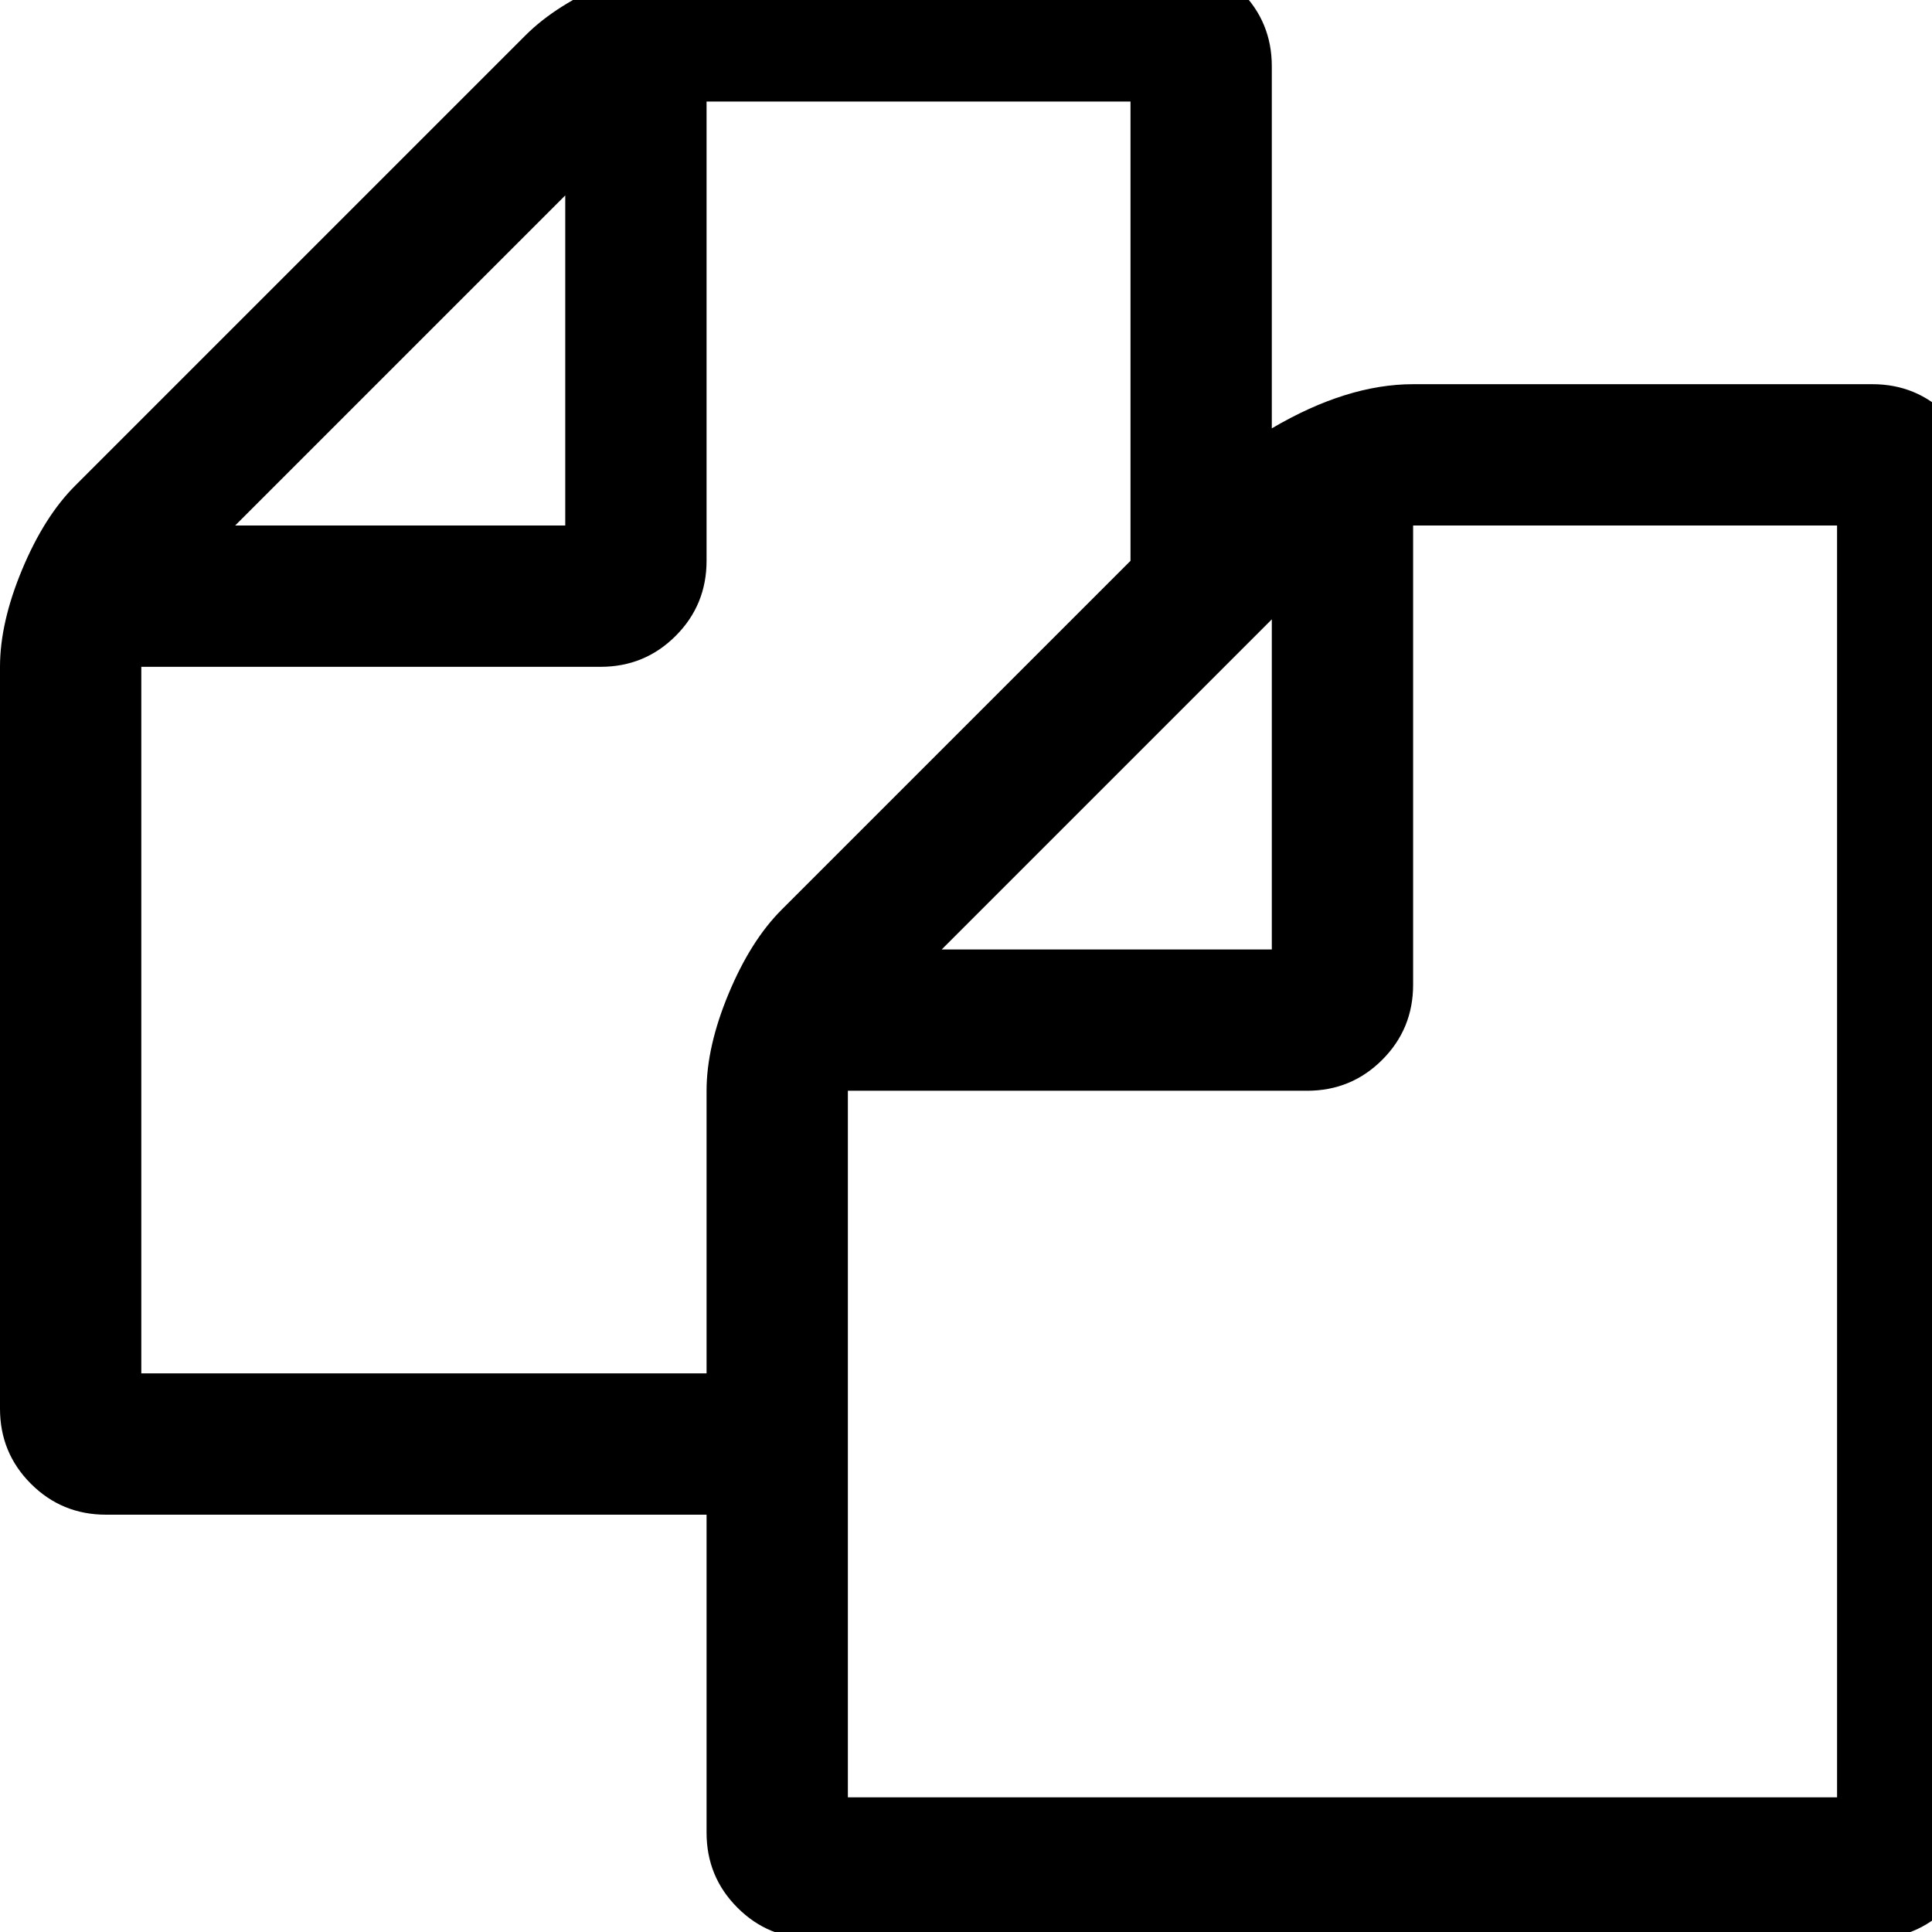 <?xml version="1.0" encoding="UTF-8" standalone="no"?>
<svg
   xmlns:dc="http://purl.org/dc/elements/1.1/"
   xmlns:cc="http://creativecommons.org/ns#"
   xmlns:rdf="http://www.w3.org/1999/02/22-rdf-syntax-ns#"
   xmlns:svg="http://www.w3.org/2000/svg"
   xmlns="http://www.w3.org/2000/svg"
   xmlns:sodipodi="http://sodipodi.sourceforge.net/DTD/sodipodi-0.dtd"
   xmlns:inkscape="http://www.inkscape.org/namespaces/inkscape"
   viewBox="0 -256 21 21"
   id="svg3037"
   version="1.1"
   inkscape:version="0.92.4 5da689c313, 2019-01-14"
   width="21"
   height="21"
   sodipodi:docname="copy.svg">
  <defs
     id="defs3045" />
  <sodipodi:namedview
     pagecolor="#ffffff"
     bordercolor="#666666"
     borderopacity="1"
     objecttolerance="10"
     gridtolerance="10"
     guidetolerance="10"
     inkscape:pageopacity="0"
     inkscape:pageshadow="2"
     inkscape:window-width="1366"
     inkscape:window-height="737"
     id="namedview3043"
     showgrid="false"
     inkscape:zoom="23.37758"
     inkscape:cx="-4.456341"
     inkscape:cy="3.5"
     inkscape:window-x="0"
     inkscape:window-y="31"
     inkscape:window-maximized="1"
     inkscape:current-layer="svg3037" />
  <g
     transform="matrix(0.012,0,0,-0.012,0,-238)"
     id="g3039"
     style="display:inline">
    <path
       d="m 1696,1152 q 40,0 68,-28 28,-28 28,-68 V -160 q 0,-40 -28,-68 -28,-28 -68,-28 H 736 q -40,0 -68,28 -28,28 -28,68 V 128 H 96 Q 56,128 28,156 0,184 0,224 v 672 q 0,40 20,88 20,48 48,76 l 408,408 q 28,28 76,48 48,20 88,20 h 416 q 40,0 68,-28 28,-28 28,-68 v -328 q 68,40 128,40 z M 1152,939 853,640 h 299 z M 512,1323 213,1024 h 299 z m 196,-647 316,316 v 416 H 640 V 992 q 0,-40 -28,-68 -28,-28 -68,-28 H 128 V 256 h 512 v 256 q 0,40 20,88 20,48 48,76 z m 956,-804 V 1024 H 1280 V 608 q 0,-40 -28,-68 -28,-28 -68,-28 H 768 v -640 z"
       id="path3041"
       inkscape:connector-curvature="0"
       style="display:inline;fill:currentColor" />
  </g>
</svg>
